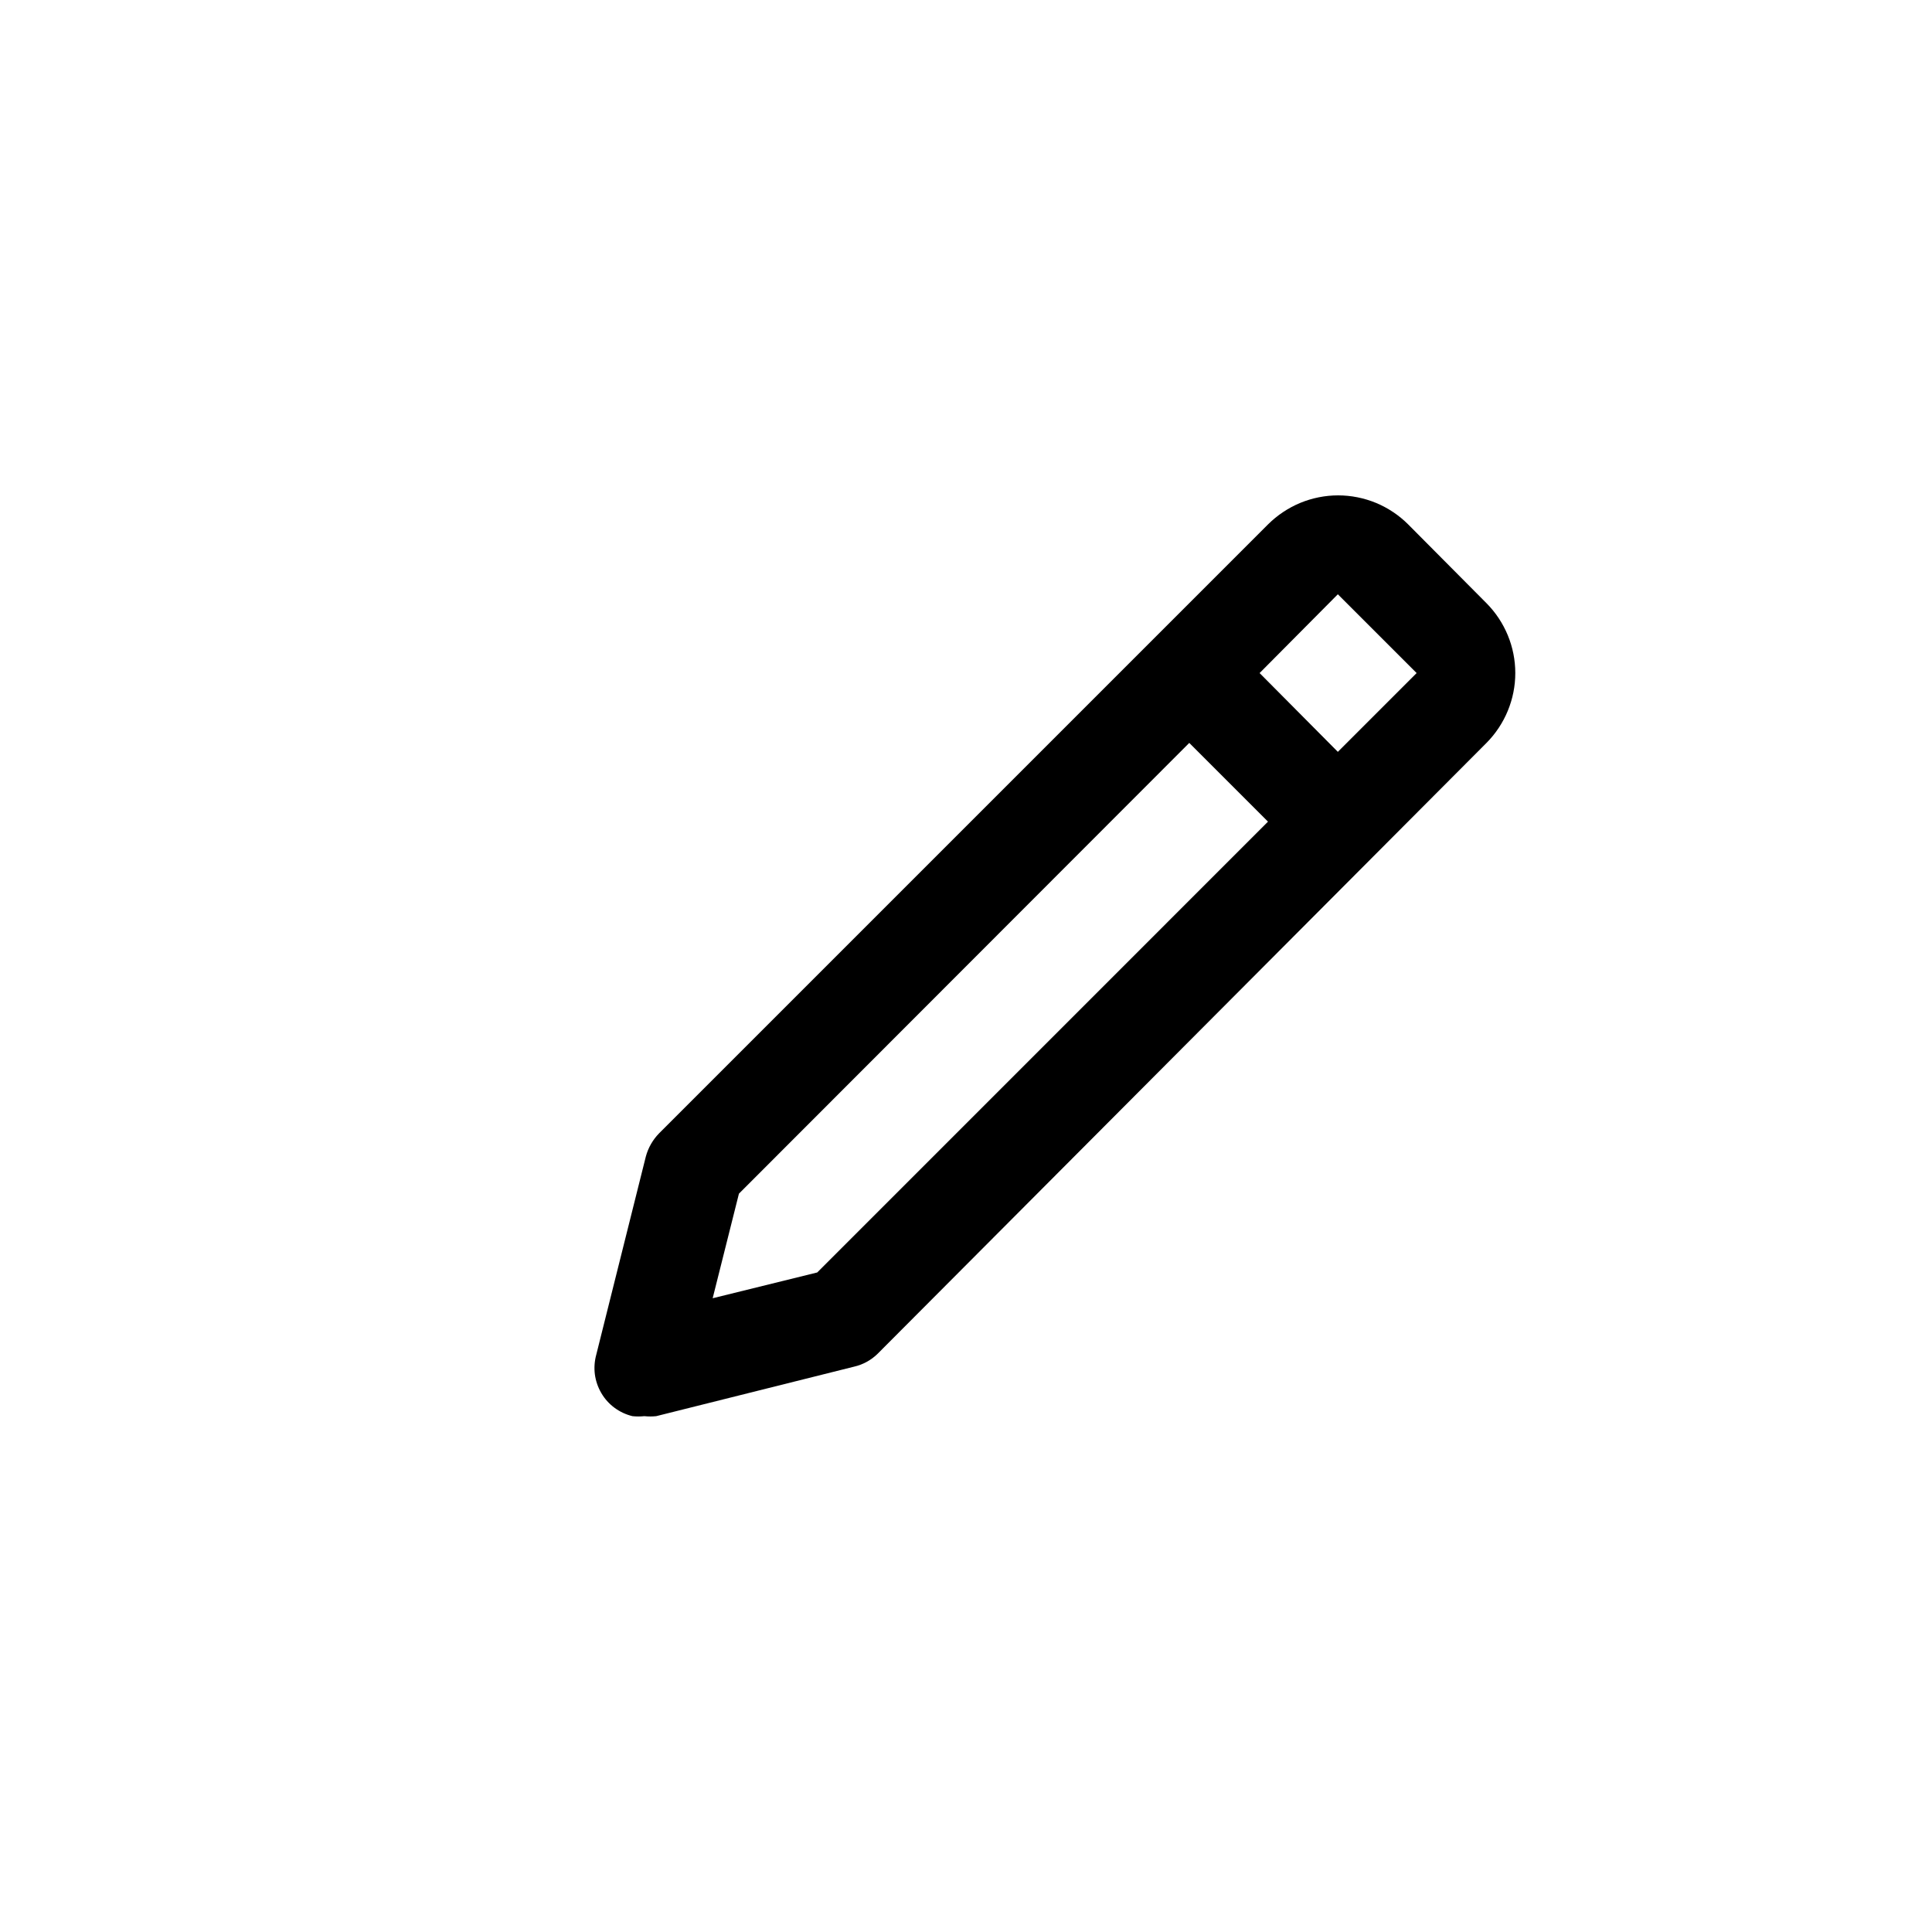 <svg width="32" height="32" viewBox="0 0 32 32" fill="none" xmlns="http://www.w3.org/2000/svg">
<g filter="url(#filter0_ii_34483_21665)">
<circle cx="16" cy="16" r="16" fill="white"/>
</g>
<path d="M10.672 23.456C10.737 23.463 10.803 23.463 10.869 23.456L14.151 22.635C14.297 22.601 14.43 22.527 14.537 22.422L24.621 12.305C24.926 11.997 25.098 11.581 25.098 11.148C25.098 10.714 24.926 10.299 24.621 9.991L23.324 8.686C23.172 8.534 22.991 8.413 22.792 8.33C22.593 8.248 22.379 8.205 22.163 8.205C21.948 8.205 21.734 8.248 21.535 8.33C21.336 8.413 21.155 8.534 21.002 8.686L10.918 18.77C10.812 18.878 10.736 19.011 10.697 19.156L9.876 22.438C9.847 22.544 9.839 22.655 9.853 22.765C9.868 22.874 9.904 22.979 9.96 23.074C10.015 23.169 10.09 23.252 10.178 23.317C10.267 23.383 10.368 23.43 10.475 23.456C10.54 23.463 10.607 23.463 10.672 23.456ZM22.159 9.843L23.464 11.148L22.159 12.453L20.863 11.148L22.159 9.843ZM12.239 19.771L19.698 12.305L21.002 13.609L13.536 21.076L11.804 21.503L12.239 19.771Z" fill="black"/>
<defs>
<filter id="filter0_ii_34483_21665" x="0" y="-1" width="32" height="37" filterUnits="userSpaceOnUse" color-interpolation-filters="sRGB">
<feFlood flood-opacity="0" result="BackgroundImageFix"/>
<feBlend mode="normal" in="SourceGraphic" in2="BackgroundImageFix" result="shape"/>
<feColorMatrix in="SourceAlpha" type="matrix" values="0 0 0 0 0 0 0 0 0 0 0 0 0 0 0 0 0 0 127 0" result="hardAlpha"/>
<feOffset dy="4"/>
<feGaussianBlur stdDeviation="2"/>
<feComposite in2="hardAlpha" operator="arithmetic" k2="-1" k3="1"/>
<feColorMatrix type="matrix" values="0 0 0 0 0 0 0 0 0 0 0 0 0 0 0 0 0 0 0.05 0"/>
<feBlend mode="normal" in2="shape" result="effect1_innerShadow_34483_21665"/>
<feColorMatrix in="SourceAlpha" type="matrix" values="0 0 0 0 0 0 0 0 0 0 0 0 0 0 0 0 0 0 127 0" result="hardAlpha"/>
<feOffset dy="-1"/>
<feGaussianBlur stdDeviation="2"/>
<feComposite in2="hardAlpha" operator="arithmetic" k2="-1" k3="1"/>
<feColorMatrix type="matrix" values="0 0 0 0 0 0 0 0 0 0 0 0 0 0 0 0 0 0 0.1 0"/>
<feBlend mode="normal" in2="effect1_innerShadow_34483_21665" result="effect2_innerShadow_34483_21665"/>
</filter>
</defs>
</svg>
